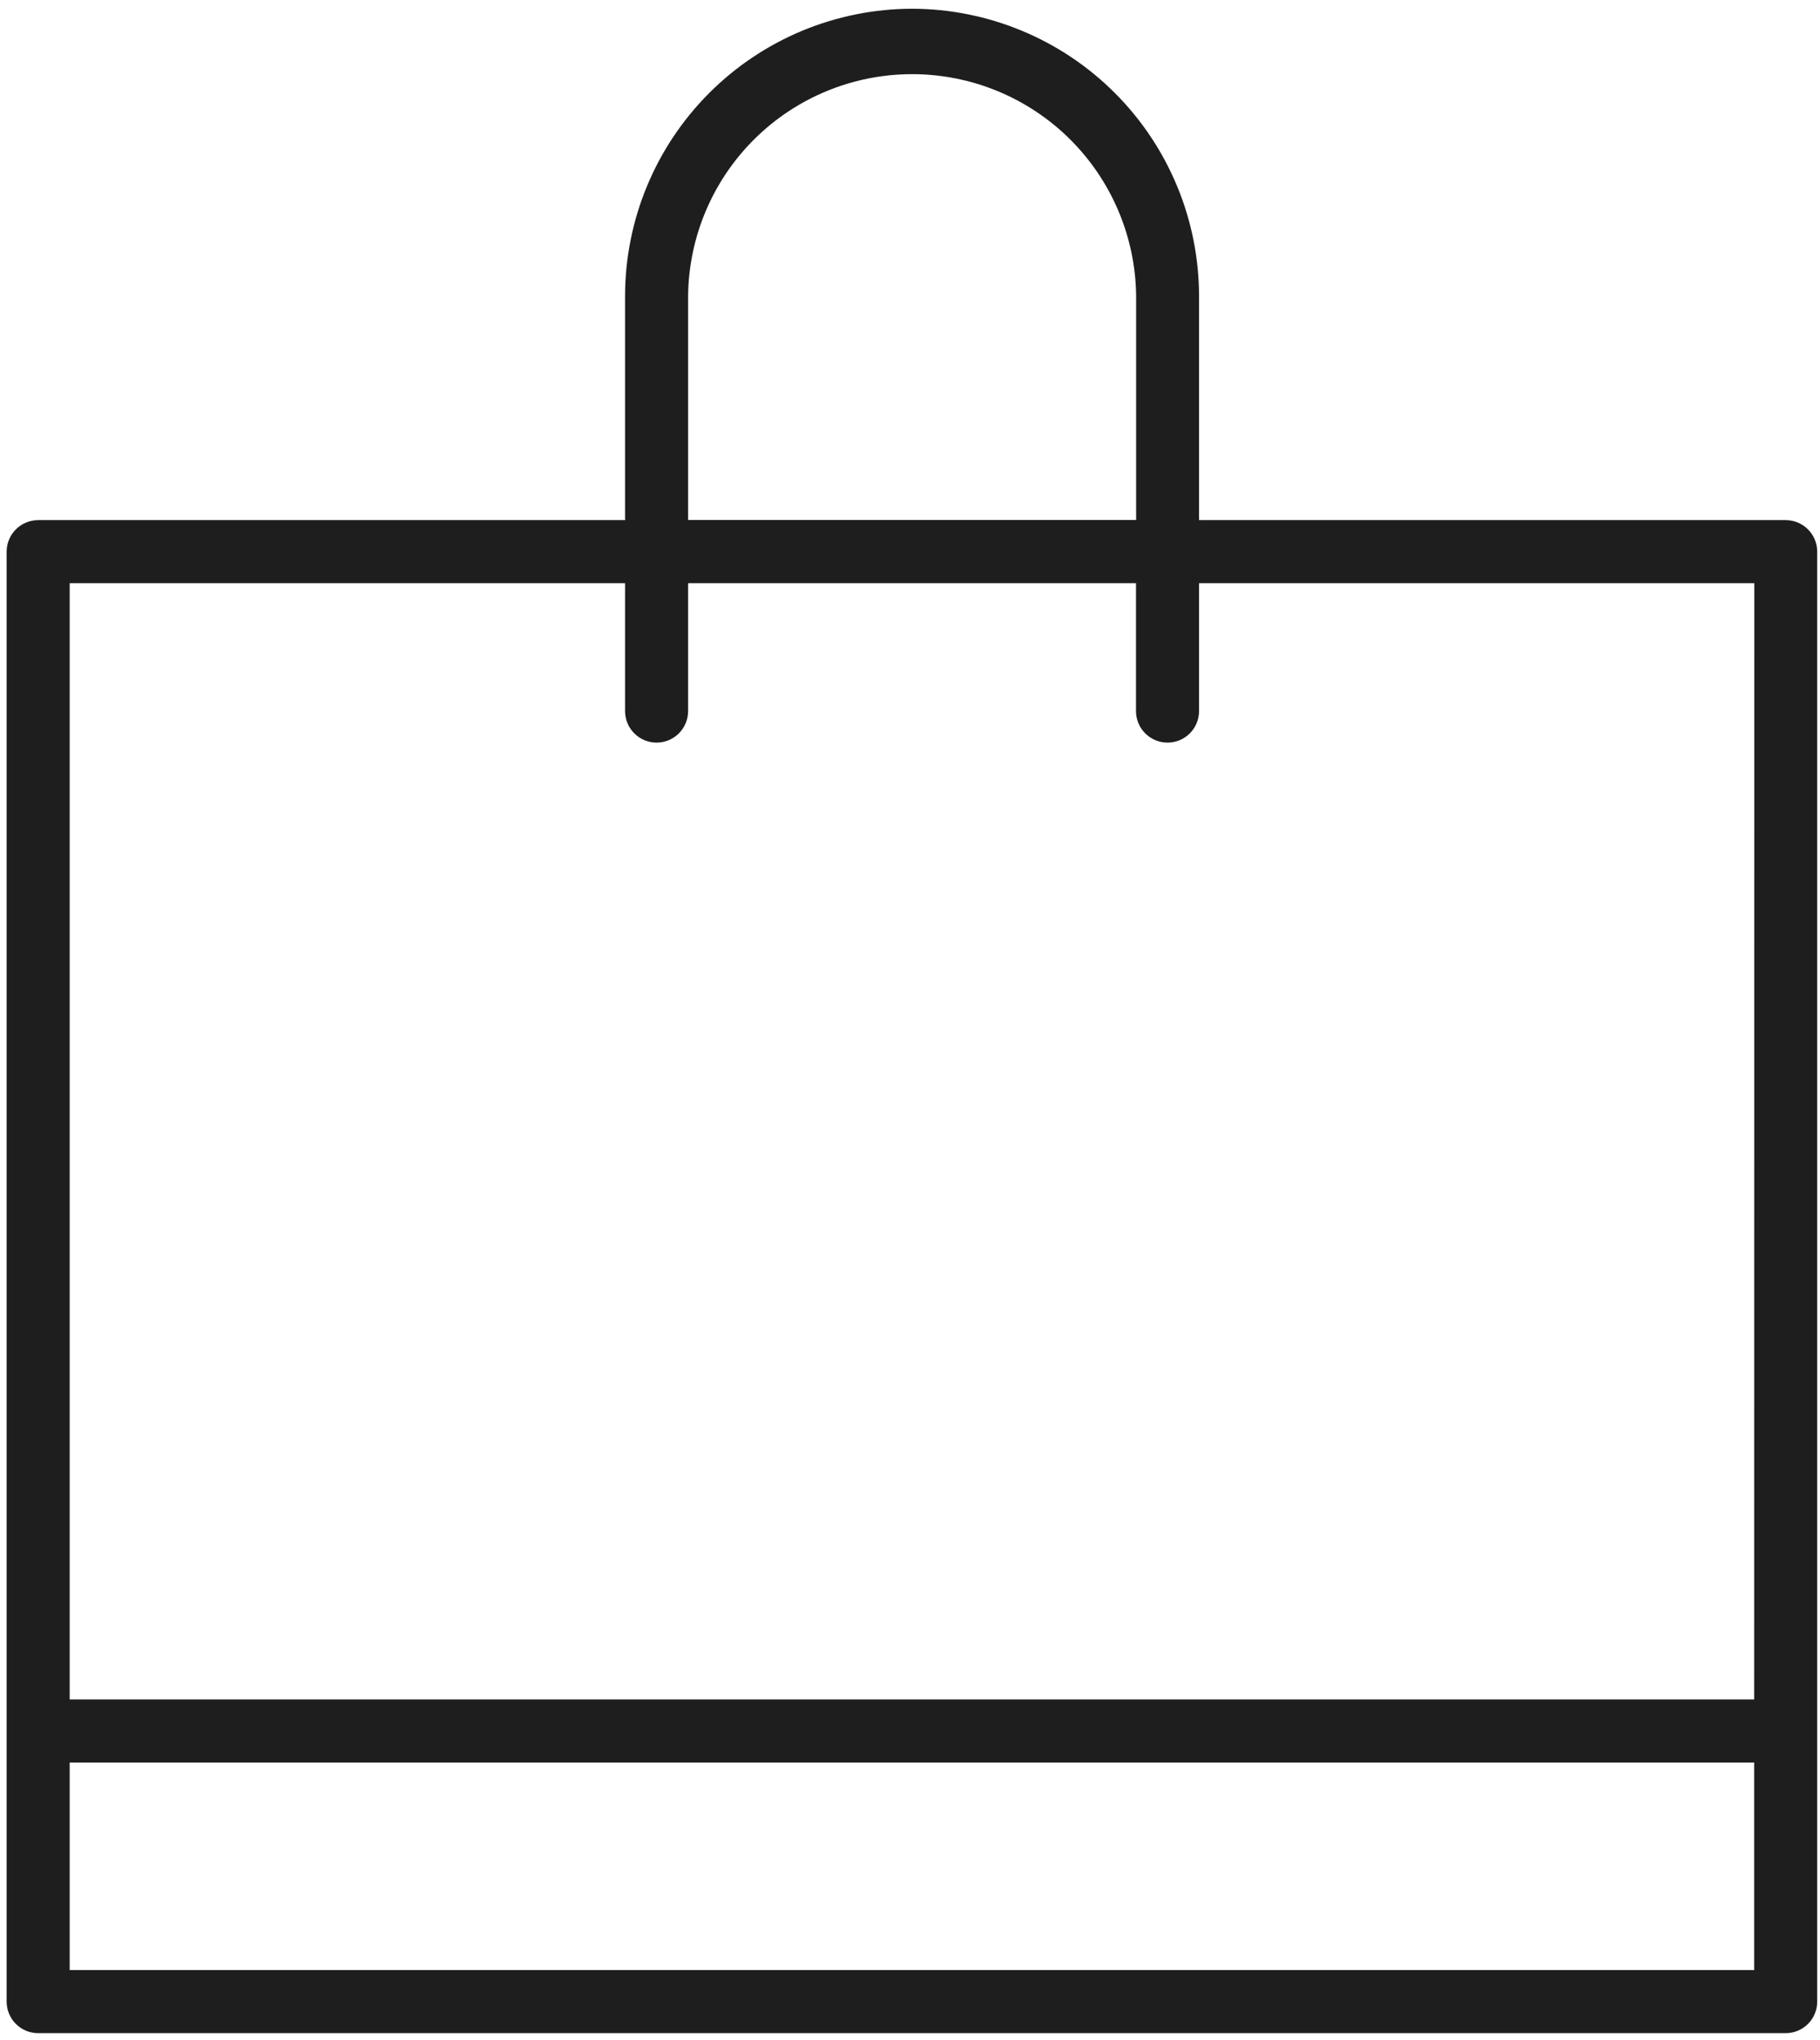 <svg width="166" height="186" viewBox="0 0 166 186" fill="none" xmlns="http://www.w3.org/2000/svg">
    <path d="M83.18 0.797C76.242 0.81 69.591 3.573 64.686 8.481C59.781 13.388 57.021 20.039 57.011 26.978V47.42H3.48C2.718 47.42 1.987 47.723 1.448 48.262C0.908 48.801 0.605 49.533 0.605 50.295V182.488C0.605 182.865 0.679 183.239 0.824 183.588C0.968 183.937 1.18 184.254 1.447 184.521C1.714 184.788 2.031 185 2.38 185.144C2.729 185.289 3.103 185.363 3.48 185.363H162.87C163.248 185.363 163.622 185.289 163.971 185.144C164.32 185 164.637 184.788 164.904 184.521C165.171 184.254 165.383 183.937 165.527 183.588C165.672 183.239 165.746 182.865 165.745 182.488V50.295C165.745 49.533 165.443 48.801 164.903 48.262C164.364 47.723 163.633 47.42 162.87 47.42H109.363V26.978C109.353 20.037 106.591 13.383 101.683 8.476C96.775 3.568 90.121 0.807 83.18 0.797ZM62.761 26.978C62.818 21.596 64.996 16.455 68.821 12.67C72.647 8.884 77.811 6.761 83.193 6.761C88.574 6.761 93.739 8.884 97.564 12.67C101.39 16.455 103.568 21.596 103.625 26.978V47.411H62.761V26.978ZM6.355 179.613V160.688H159.995V179.613H6.355ZM159.995 154.938H6.355V53.17H57.011V64.829C57.011 65.591 57.314 66.323 57.853 66.862C58.392 67.401 59.123 67.704 59.886 67.704C60.648 67.704 61.379 67.401 61.919 66.862C62.458 66.323 62.761 65.591 62.761 64.829V53.17H103.613V64.829C103.613 65.591 103.916 66.323 104.455 66.862C104.995 67.401 105.726 67.704 106.488 67.704C107.251 67.704 107.982 67.401 108.521 66.862C109.06 66.323 109.363 65.591 109.363 64.829V53.17H160.007L159.995 154.938Z" fill="#1E1E1E"/>
</svg>